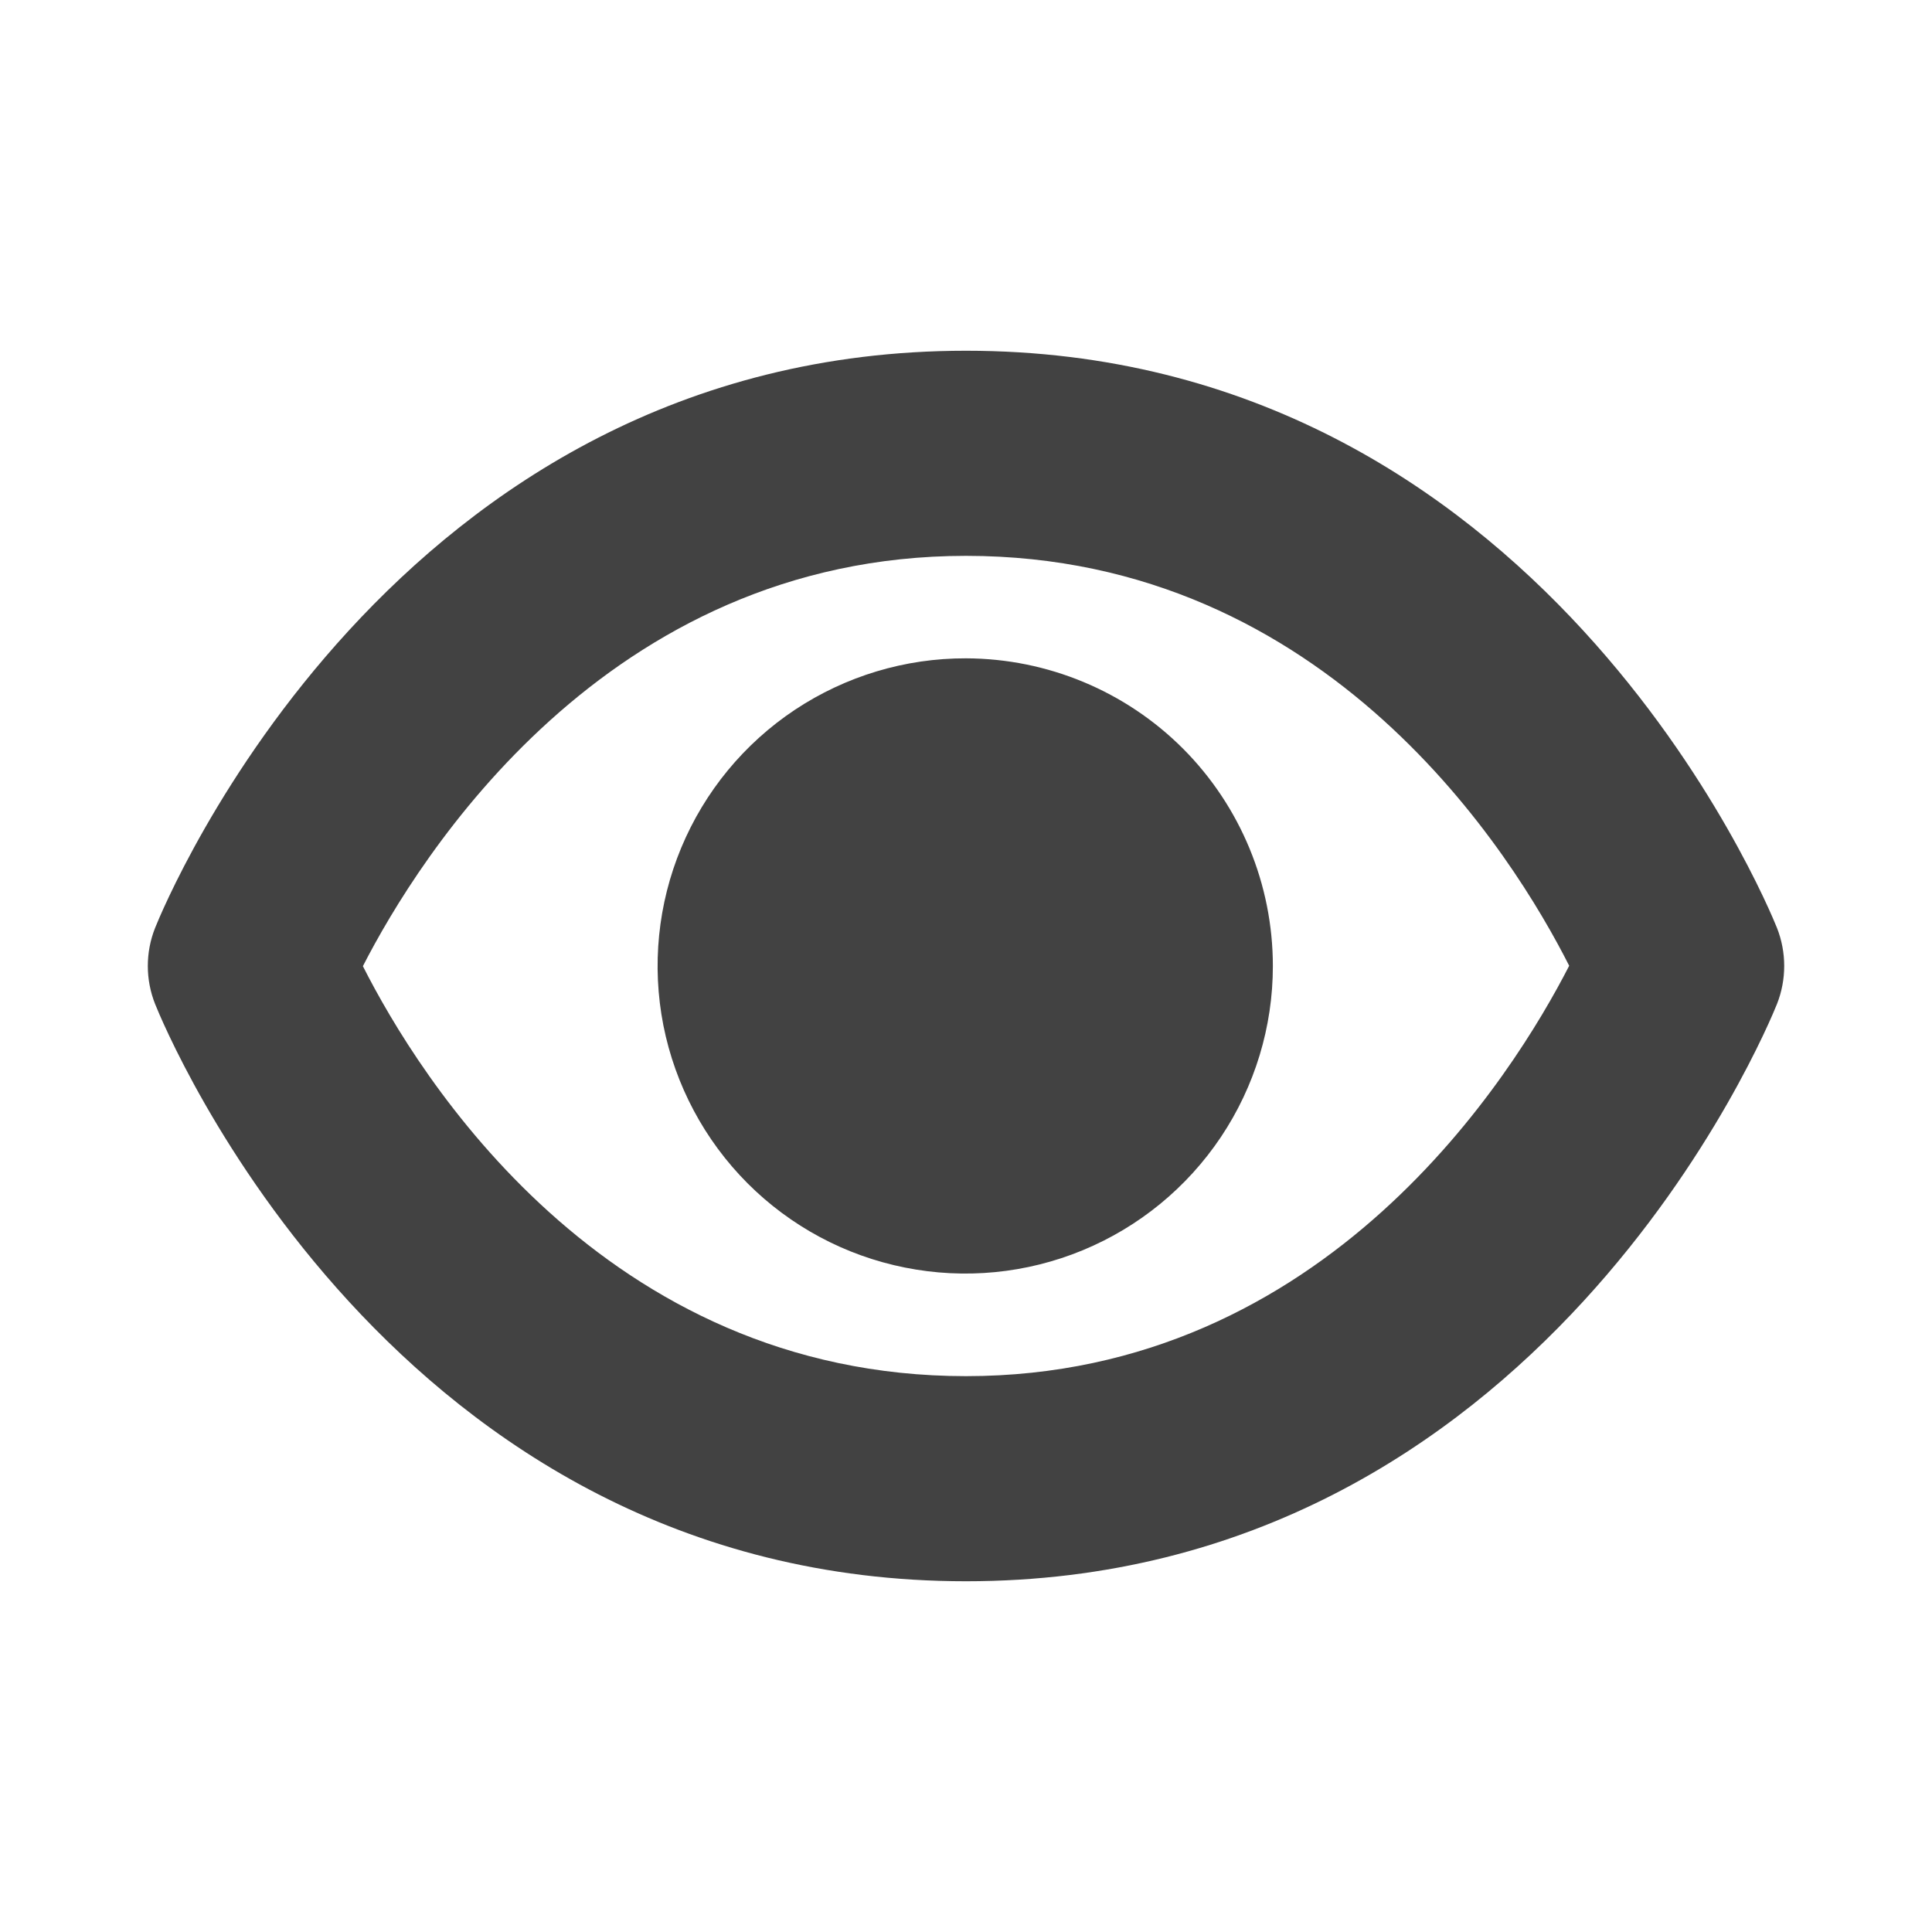 <svg width="24" height="24" viewBox="0 0 24 24" fill="none" xmlns="http://www.w3.org/2000/svg">
<path fill-rule="evenodd" clip-rule="evenodd" d="M12 8.178C11.244 8.176 10.505 8.399 9.875 8.817C9.245 9.236 8.754 9.832 8.463 10.53C8.172 11.228 8.095 11.997 8.241 12.739C8.388 13.48 8.751 14.162 9.285 14.698C9.819 15.233 10.499 15.598 11.241 15.746C11.982 15.895 12.751 15.82 13.45 15.531C14.149 15.242 14.746 14.753 15.167 14.124C15.587 13.496 15.812 12.757 15.812 12.001C15.812 10.989 15.411 10.018 14.697 9.301C13.982 8.585 13.012 8.181 12 8.178ZM22.074 11.526C21.956 11.234 19.13 4.357 12 4.357C4.87 4.357 2.044 11.234 1.927 11.526C1.806 11.83 1.806 12.169 1.927 12.473C2.044 12.766 4.871 19.643 12 19.643C19.13 19.643 21.956 12.766 22.074 12.473C22.194 12.169 22.194 11.83 22.074 11.526ZM12 17.095C7.495 17.095 5.196 13.362 4.508 12.002C5.196 10.66 7.52 6.905 12 6.905C16.509 6.905 18.807 10.641 19.493 11.997C18.805 13.34 16.482 17.095 12 17.095Z" fill="#424242"/>
</svg>
